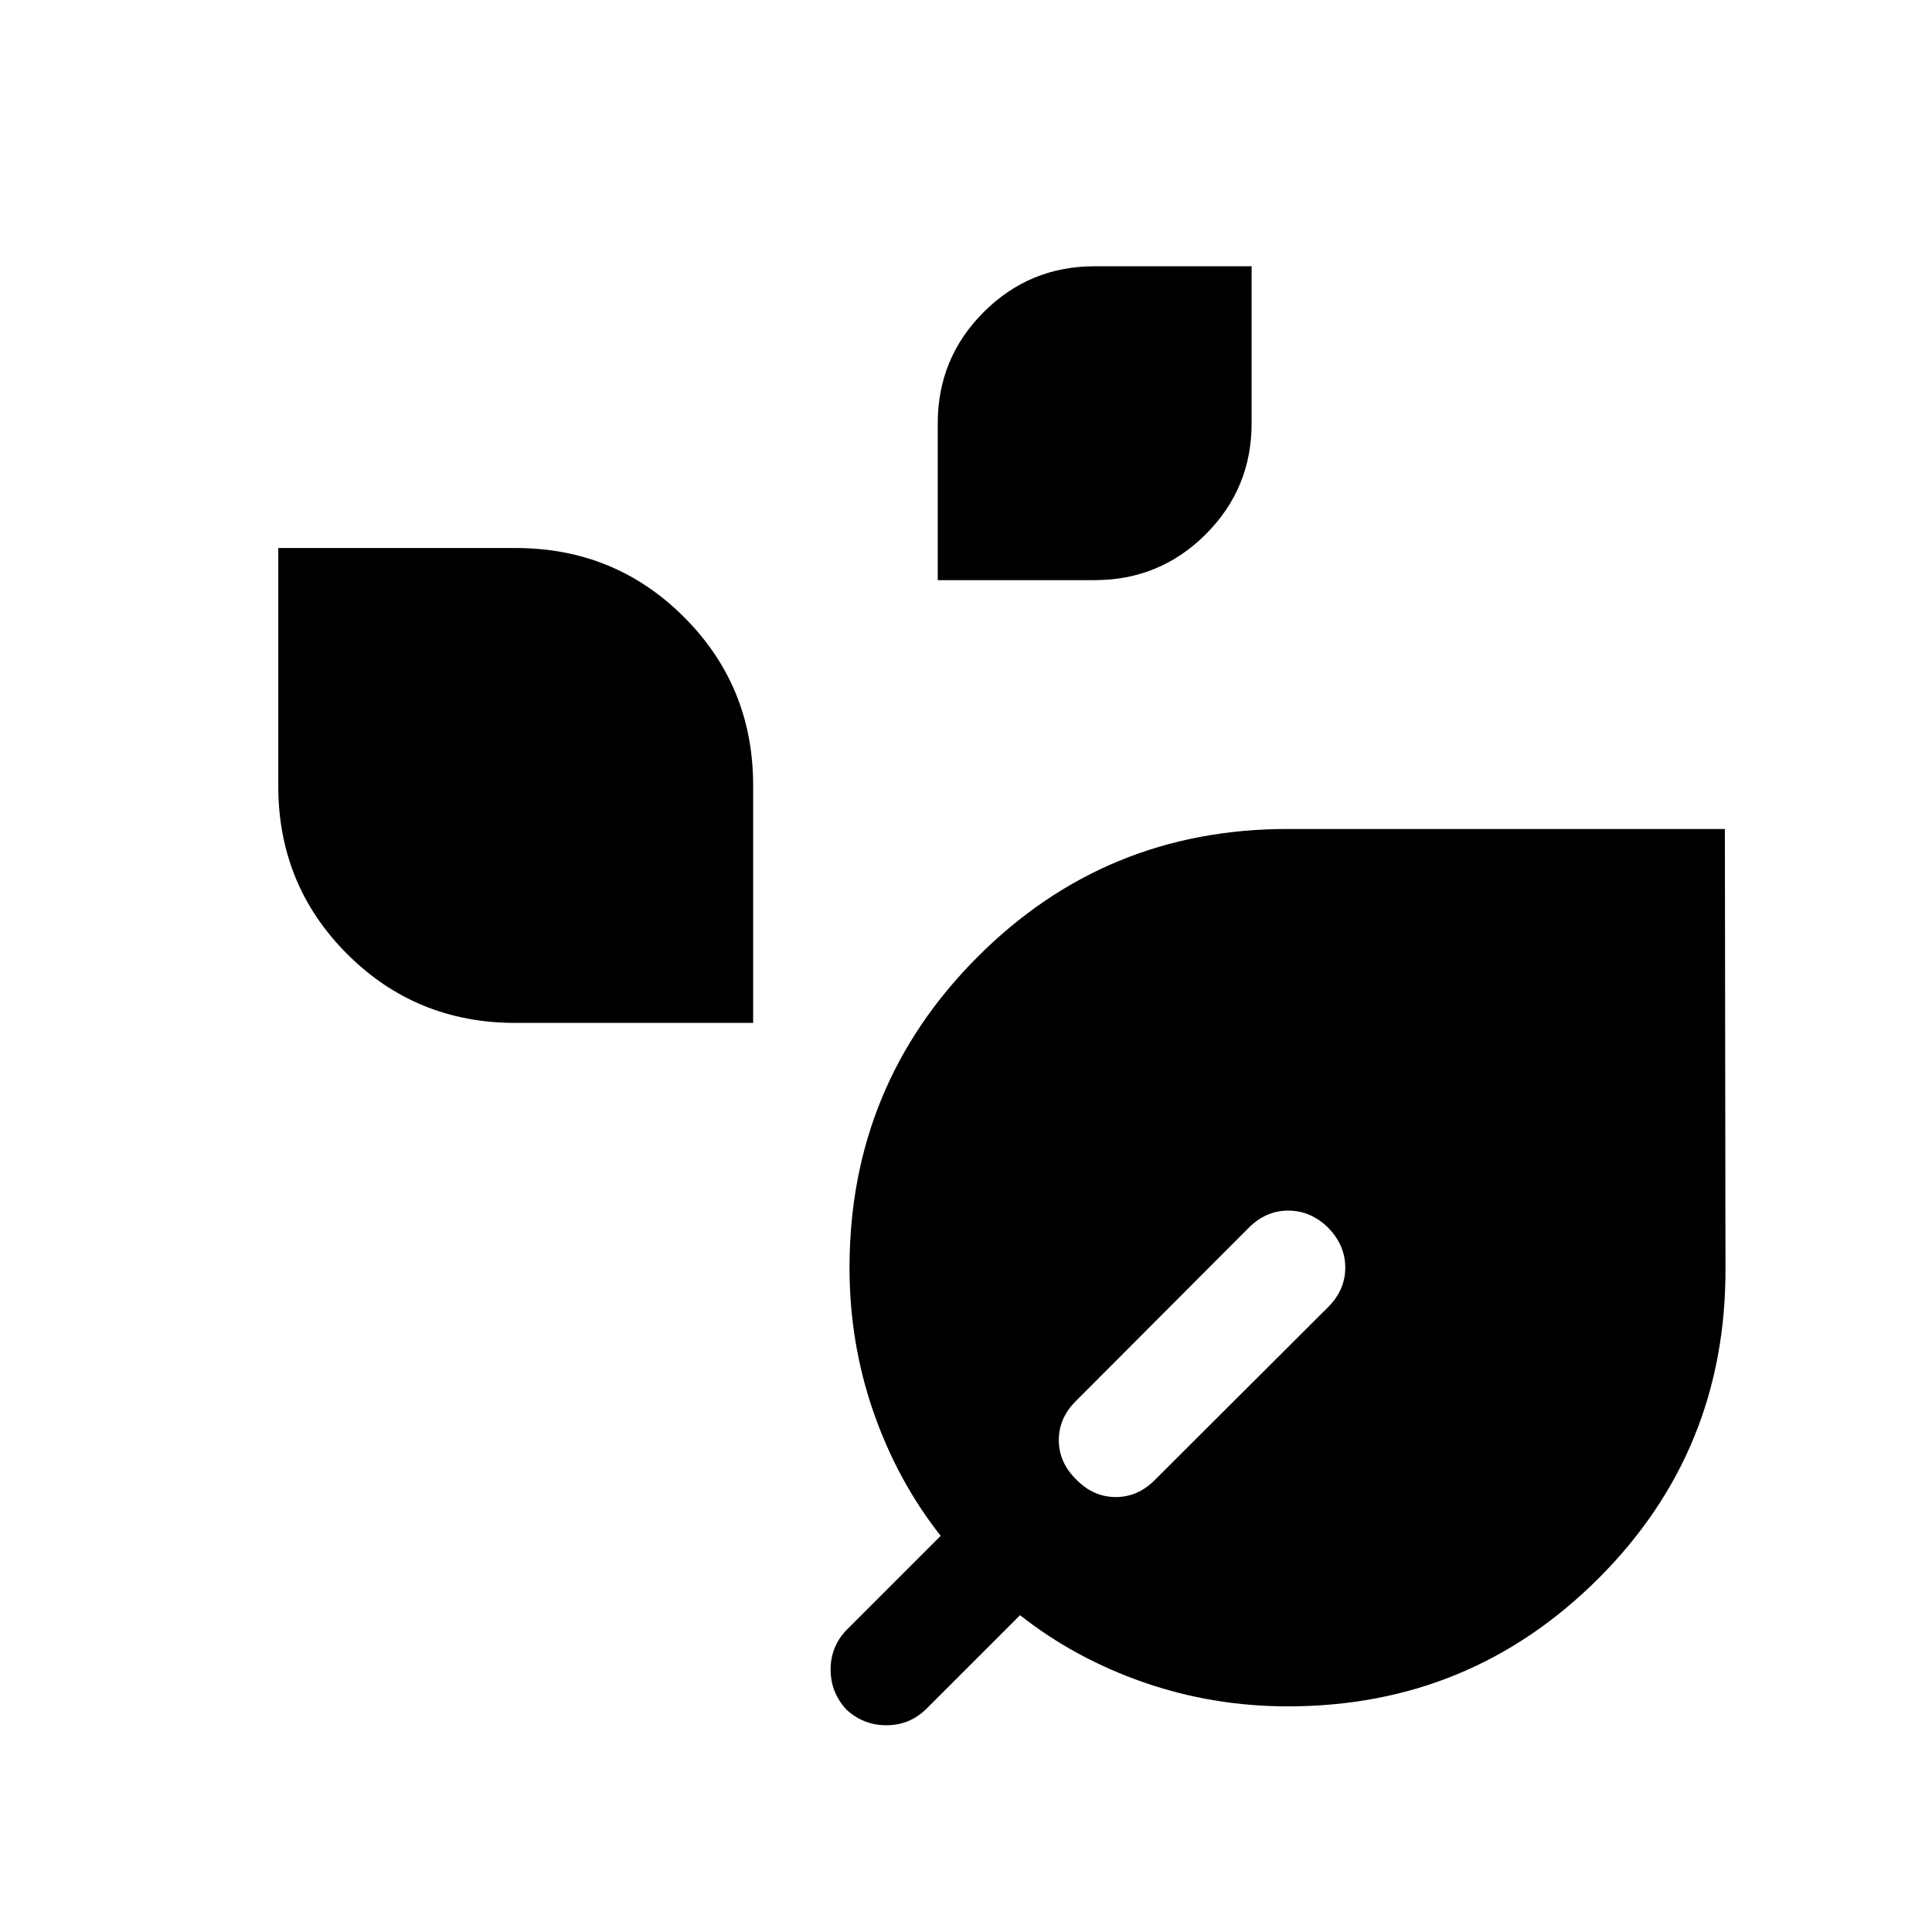 <svg xmlns="http://www.w3.org/2000/svg" height="24" viewBox="0 -960 960 960" width="24"><path d="M640-112.12q-37.36 0-71.62-11.9-34.26-11.9-61.53-33.4l-46.89 46.88q-8.18 7.81-19.55 7.81-11.37 0-19.87-7.81-7.81-8.5-7.81-19.87 0-11.37 7.81-19.55l46.88-46.89q-21.5-27.27-33.4-61.53-11.9-34.26-11.9-71.62 0-90.73 63.57-154.46 63.58-63.73 154.38-63.62h217.01l.3 217.99q.43 91.01-63.19 154.49-63.62 63.48-154.19 63.48ZM534.81-224.81q8.5 8.69 19.61 8.69 11.12 0 19.62-8.69l85.92-85.73q8.5-8.5 8.5-19.61 0-11.12-8.5-19.81-8.69-8.5-19.81-8.5-11.11 0-19.61 8.5l-85.73 85.92q-8.69 8.5-8.69 19.62 0 11.11 8.69 19.61Zm-278.8-226.92q-49.28 0-83.51-34.23-34.23-34.23-34.23-83.51v-118.22H256.3q49.28 0 83.61 34.33 34.32 34.32 34.32 83.6v118.03H256.01Zm209.95-220v-77.88q0-32.49 22.8-55.28 22.79-22.8 55.09-22.8h78.07v78.08q0 32.29-22.79 55.08-22.8 22.8-55.28 22.8h-77.89Z"/></svg>
